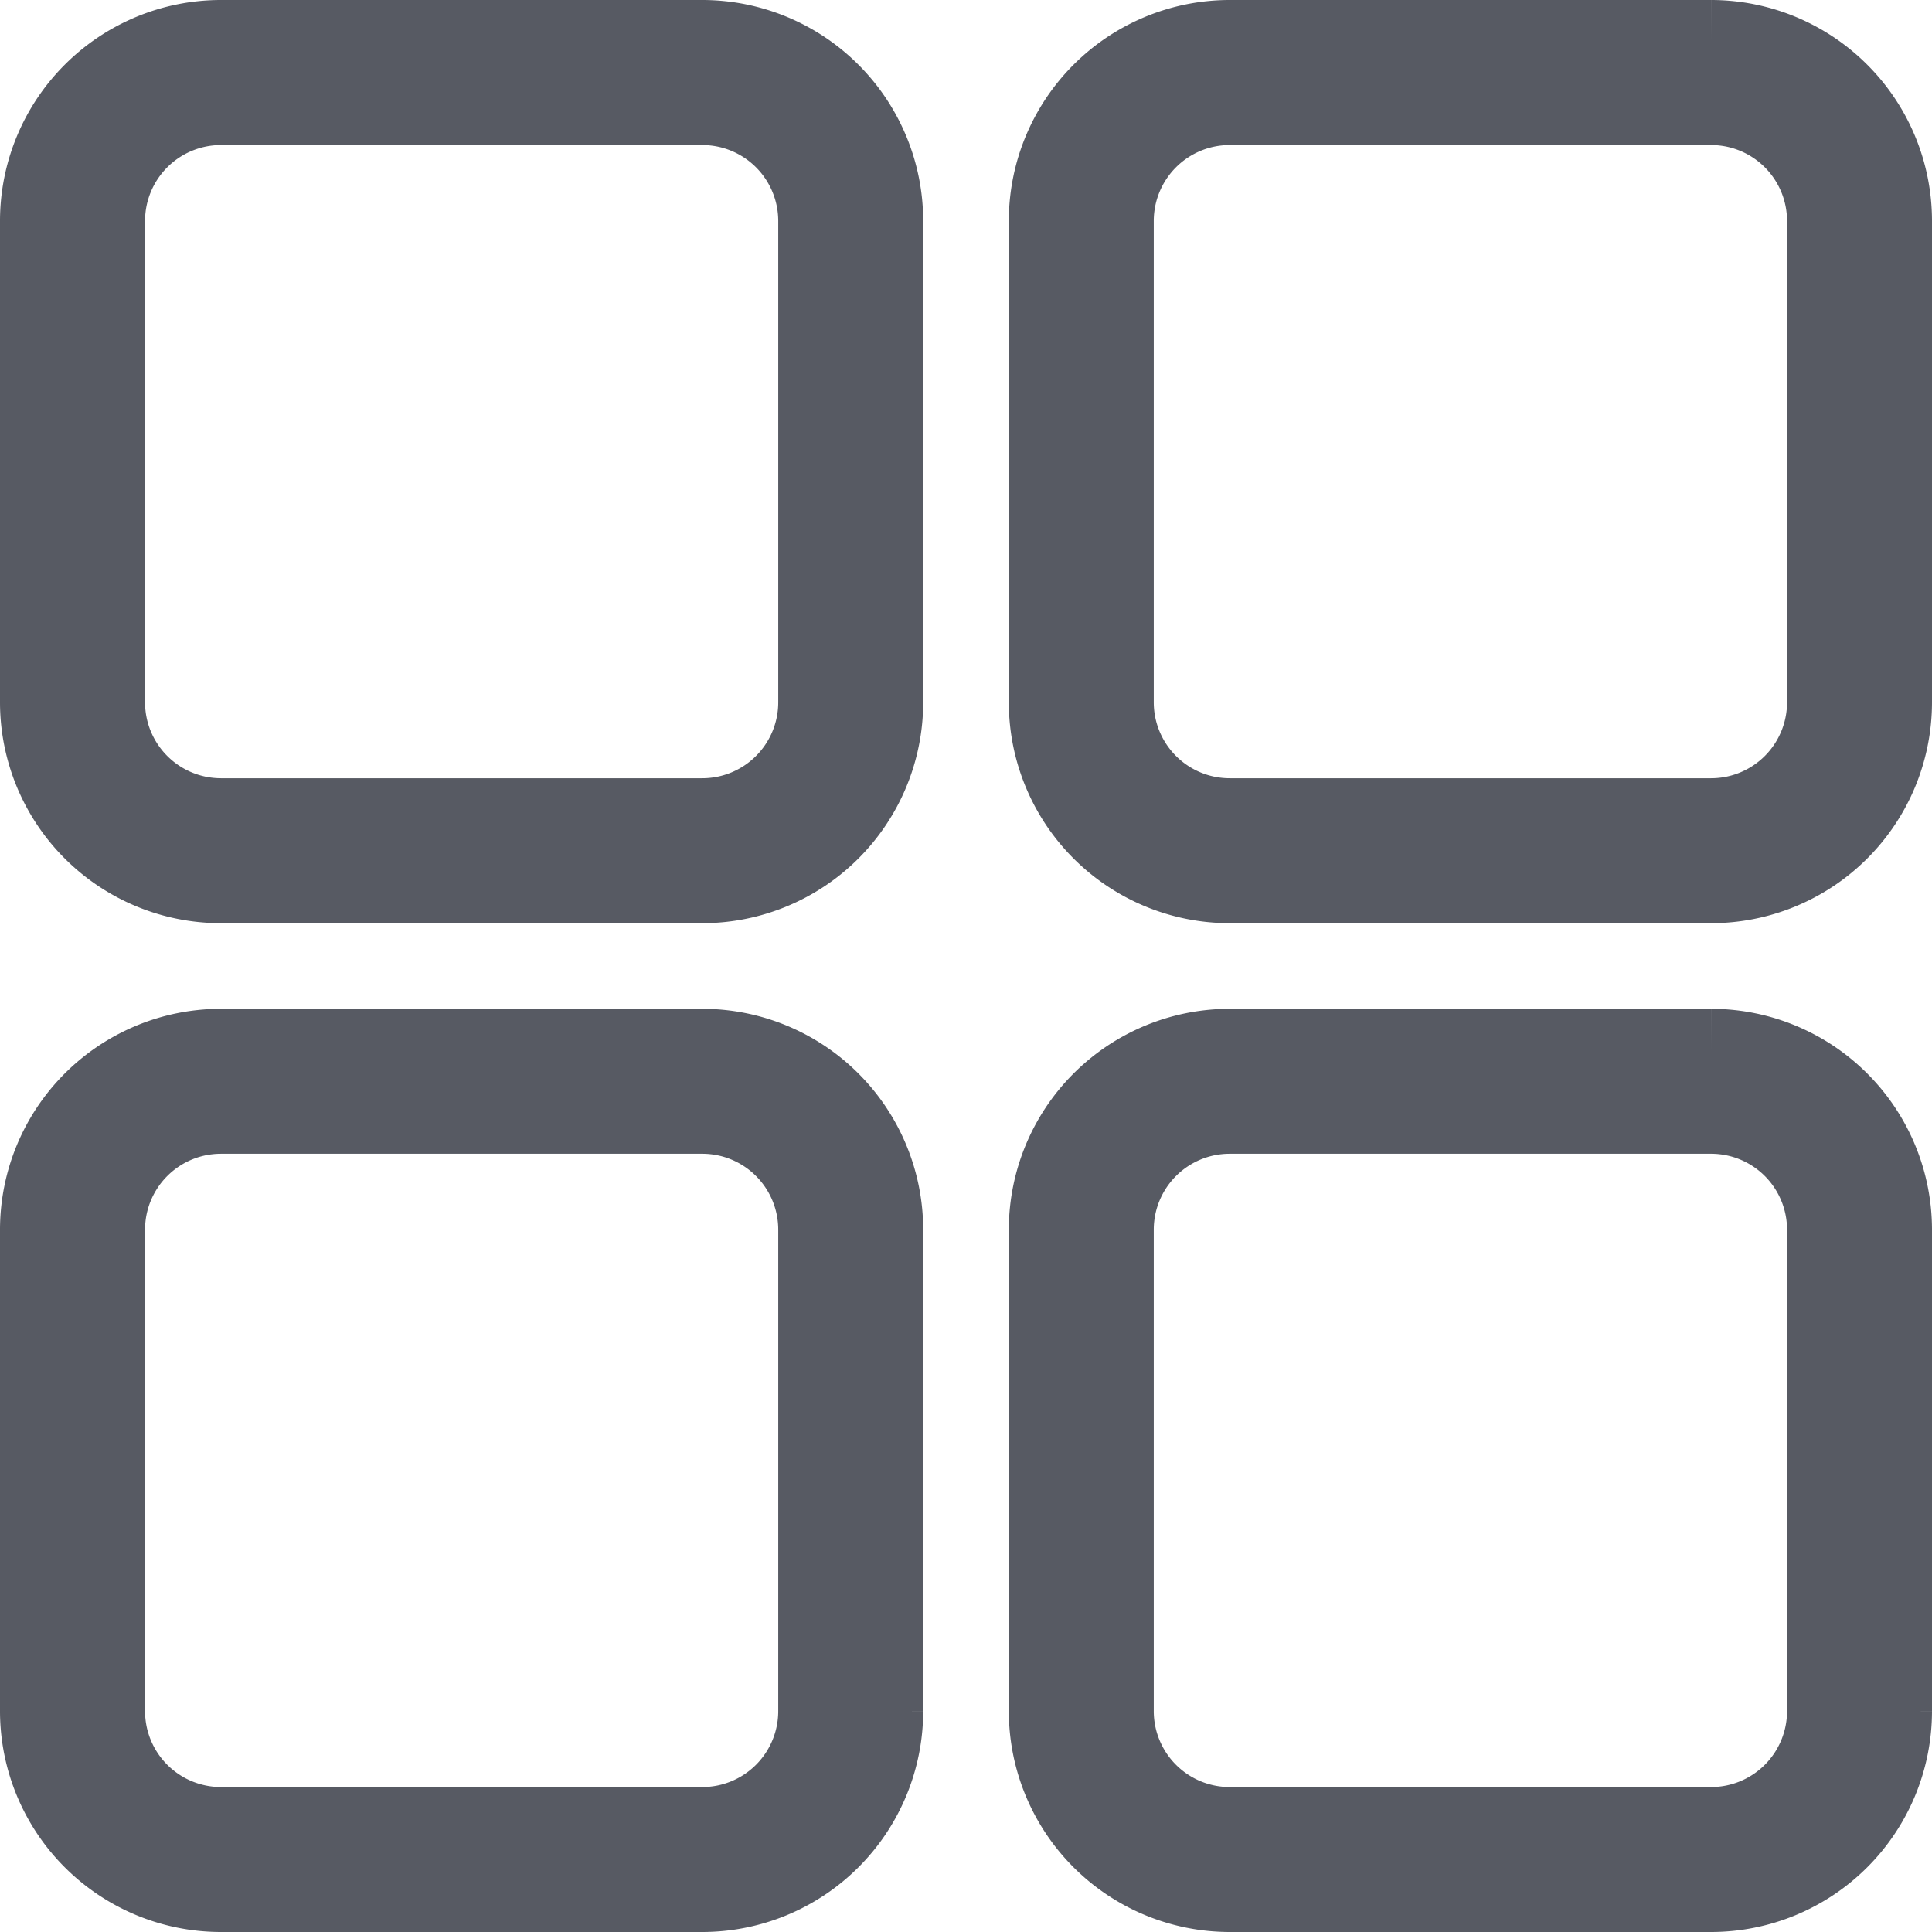 <svg xmlns="http://www.w3.org/2000/svg" width="19.9" height="19.9" viewBox="0 0 19.9 19.9">
  <path id="Path_1061" data-name="Path 1061" d="M6.785,8.609H1.824A1.826,1.826,0,0,1,0,6.785V1.824A1.826,1.826,0,0,1,1.824,0H6.785A1.826,1.826,0,0,1,8.609,1.824V6.785A1.826,1.826,0,0,1,6.785,8.609ZM1.824.594A1.232,1.232,0,0,0,.594,1.824V6.785A1.232,1.232,0,0,0,1.824,8.016H6.785A1.232,1.232,0,0,0,8.016,6.785V1.824A1.232,1.232,0,0,0,6.785.594ZM17.176,8.609H12.215a1.826,1.826,0,0,1-1.824-1.824V1.824A1.826,1.826,0,0,1,12.215,0h4.961A1.826,1.826,0,0,1,19,1.824V6.785A1.826,1.826,0,0,1,17.176,8.609ZM12.215.594a1.232,1.232,0,0,0-1.231,1.231V6.785a1.232,1.232,0,0,0,1.231,1.231h4.961a1.232,1.232,0,0,0,1.231-1.231V1.824A1.232,1.232,0,0,0,17.176.594ZM6.785,19H1.824A1.826,1.826,0,0,1,0,17.176V12.215a1.826,1.826,0,0,1,1.824-1.824H6.785a1.826,1.826,0,0,1,1.824,1.824v4.961A1.826,1.826,0,0,1,6.785,19ZM1.824,10.984A1.232,1.232,0,0,0,.594,12.215v4.961a1.232,1.232,0,0,0,1.231,1.231H6.785a1.232,1.232,0,0,0,1.231-1.231V12.215a1.232,1.232,0,0,0-1.231-1.231ZM17.176,19H12.215a1.826,1.826,0,0,1-1.824-1.824V12.215a1.826,1.826,0,0,1,1.824-1.824h4.961A1.826,1.826,0,0,1,19,12.215v4.961A1.826,1.826,0,0,1,17.176,19Zm-4.961-8.016a1.232,1.232,0,0,0-1.231,1.231v4.961a1.232,1.232,0,0,0,1.231,1.231h4.961a1.232,1.232,0,0,0,1.231-1.231V12.215a1.232,1.232,0,0,0-1.231-1.231Z" transform="translate(0.45 0.45)" fill="#575a63" stroke="#575a63" stroke-width="0.9"/>
</svg>
